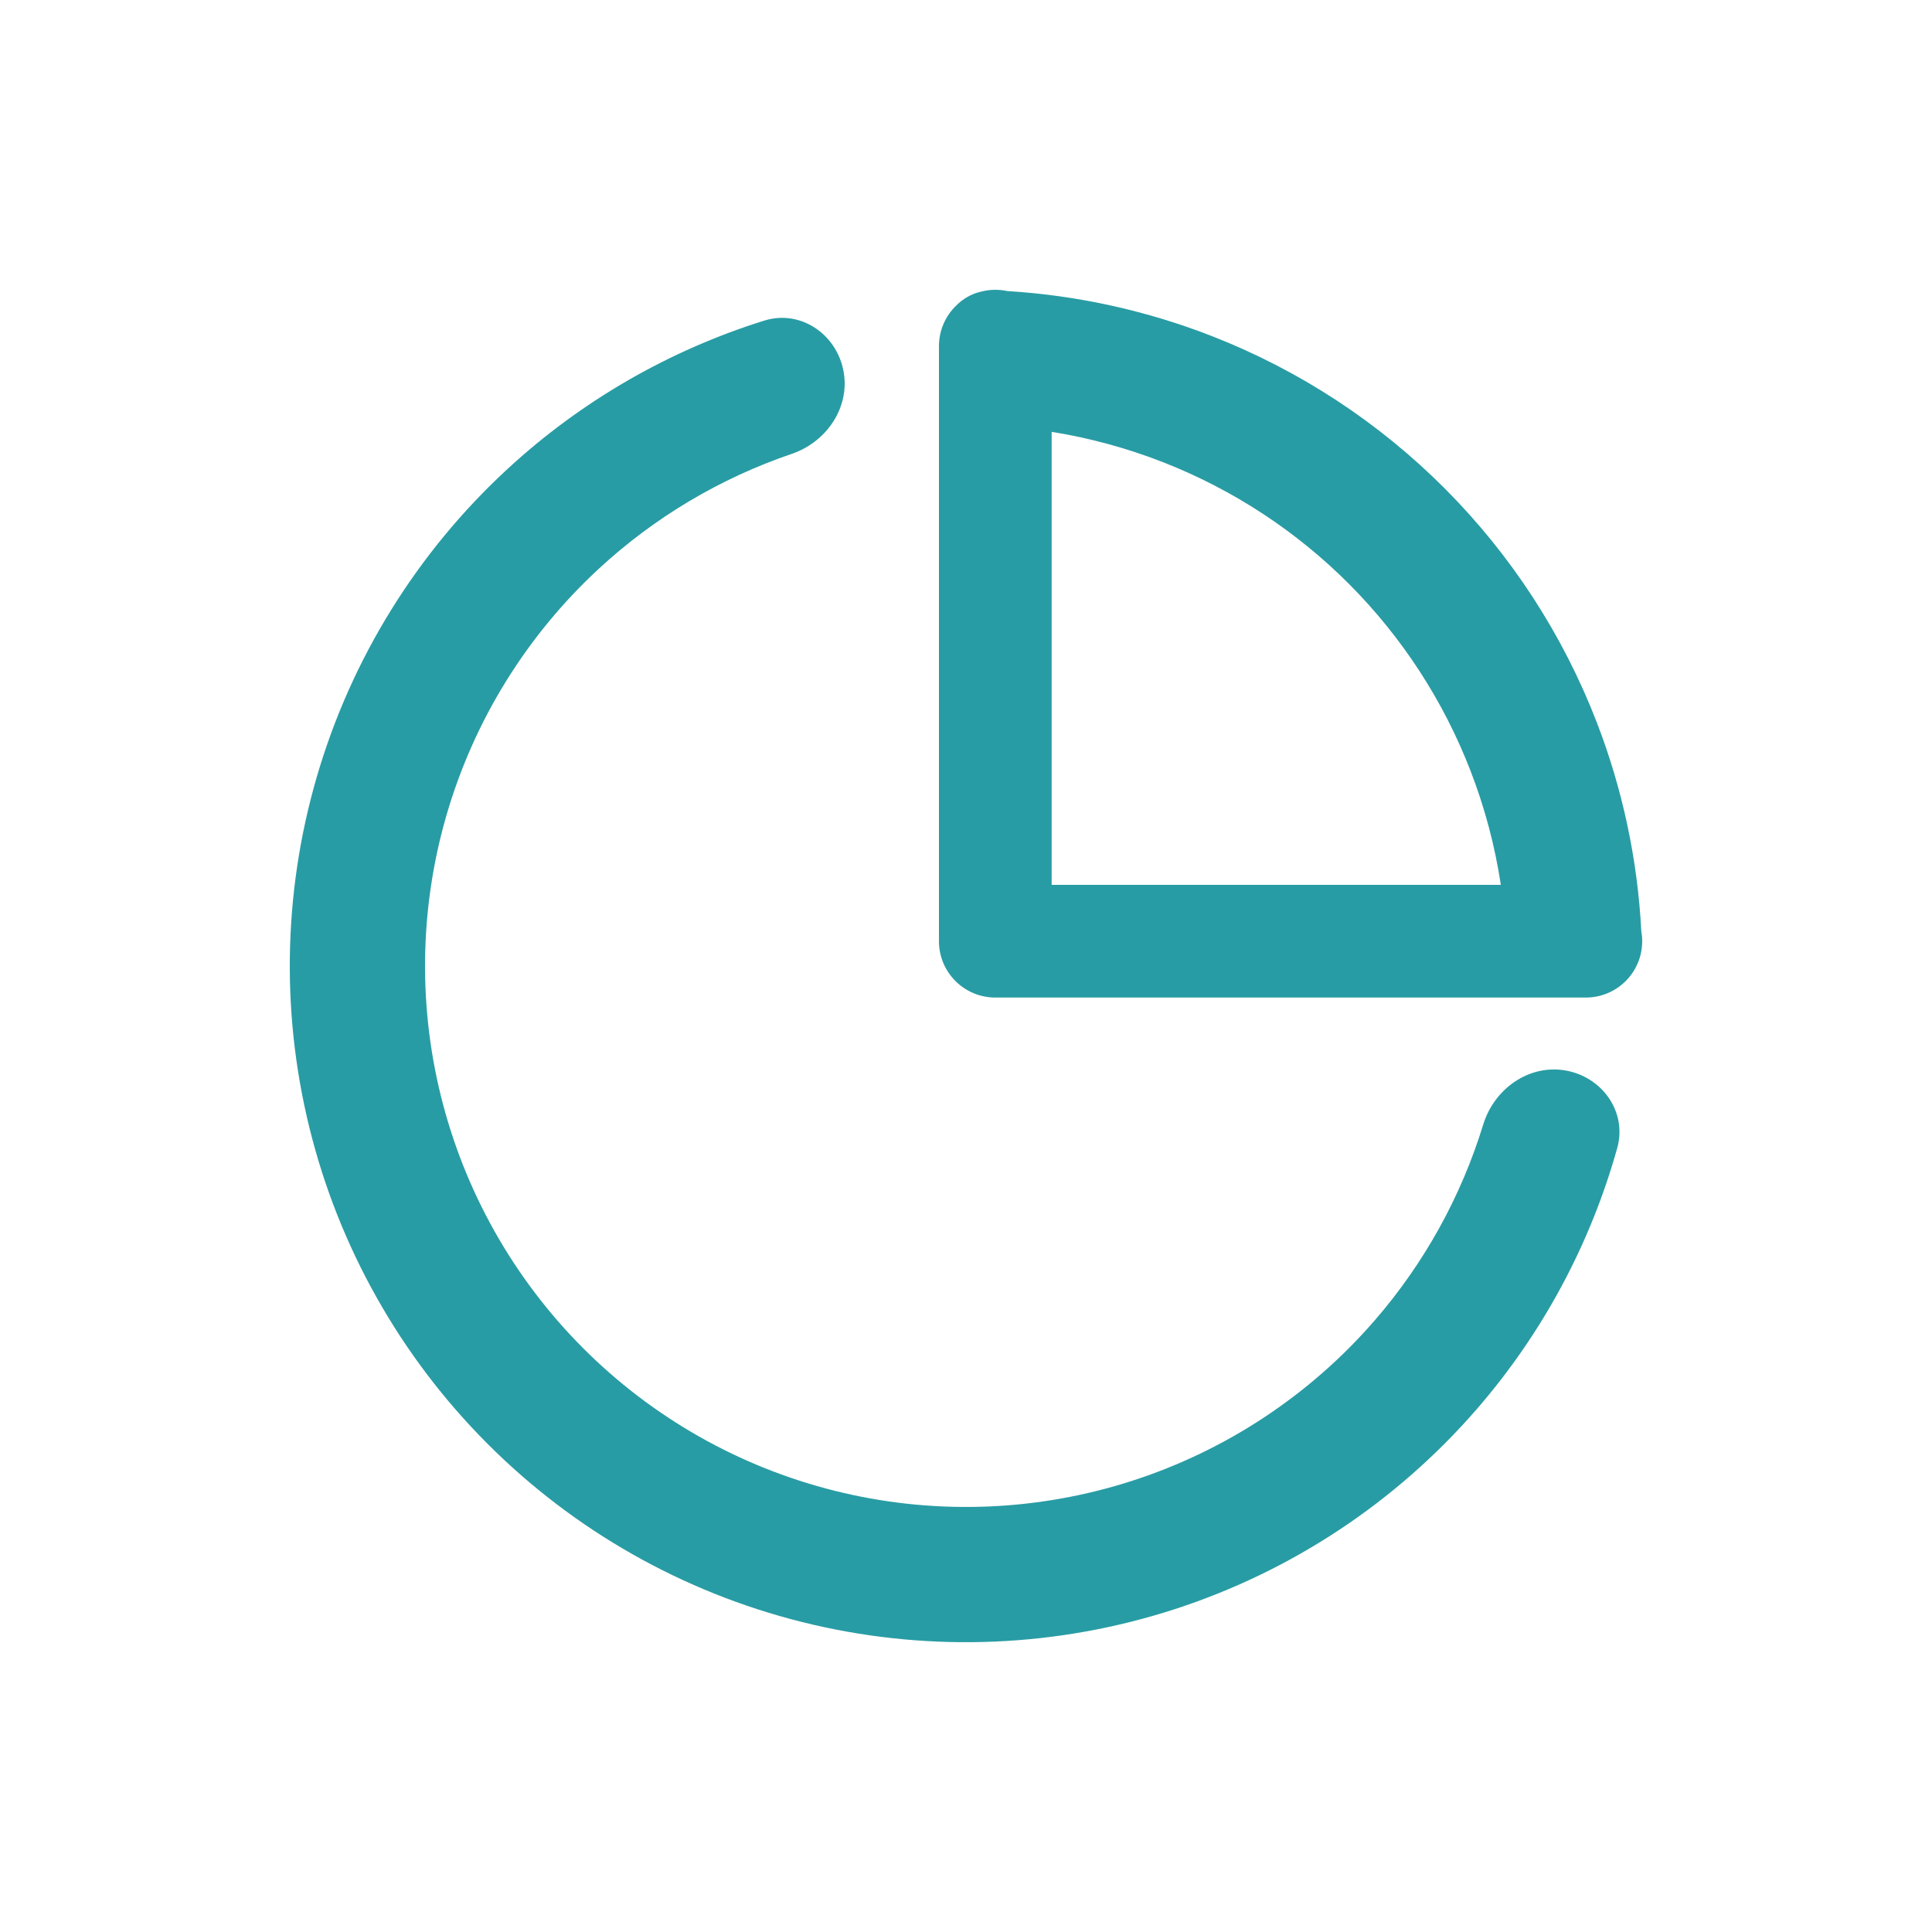 <svg width="100" height="100" viewBox="0 0 100 100" fill="none" xmlns="http://www.w3.org/2000/svg">
<g clip-path="url(#clip0_82_2)">
<path d="M81.032 55.408C82.937 55.74 84.228 57.559 83.708 59.421C82.318 64.395 79.84 69.014 76.437 72.937C72.266 77.744 66.865 81.322 60.812 83.288C54.76 85.254 48.286 85.532 42.087 84.094C35.889 82.655 30.199 79.554 25.632 75.123C21.064 70.693 17.79 65.101 16.163 58.949C14.536 52.797 14.617 46.317 16.398 40.208C18.178 34.099 21.59 28.59 26.267 24.275C30.084 20.754 34.626 18.136 39.555 16.595C41.4 16.018 43.258 17.254 43.648 19.147C44.038 21.04 42.809 22.87 40.979 23.493C37.292 24.748 33.895 26.762 31.014 29.42C27.272 32.872 24.542 37.279 23.118 42.166C21.694 47.054 21.629 52.237 22.931 57.159C24.232 62.081 26.851 66.554 30.505 70.099C34.16 73.643 38.711 76.124 43.67 77.275C48.629 78.426 53.808 78.203 58.65 76.63C63.492 75.058 67.813 72.195 71.149 68.35C73.718 65.389 75.628 61.932 76.77 58.209C77.337 56.361 79.128 55.076 81.032 55.408Z" fill="#289CA4"/>
<path fill-rule="evenodd" clip-rule="evenodd" d="M48.6 17.917C48.6 17.09 48.944 16.344 49.496 15.813C49.841 15.465 50.278 15.211 50.77 15.097C51.008 15.034 51.258 15 51.517 15C51.728 15 51.933 15.022 52.132 15.065C55.768 15.287 59.355 16.076 62.762 17.41C67.278 19.178 71.378 21.866 74.801 25.304C78.224 28.741 80.895 32.852 82.644 37.376C83.985 40.844 84.762 44.496 84.953 48.195C84.984 48.364 85 48.538 85 48.717C85 50.328 83.694 51.633 82.083 51.633H51.517C49.906 51.633 48.6 50.328 48.6 48.717C48.6 48.678 48.601 48.639 48.602 48.6C48.601 48.561 48.6 48.522 48.6 48.483V17.917ZM54.433 45.8H77.683C77.378 43.788 76.853 41.809 76.115 39.901C74.716 36.282 72.579 32.993 69.841 30.243C67.103 27.493 63.823 25.343 60.209 23.928C58.341 23.196 56.404 22.669 54.433 22.353V45.8Z" fill="#289CA4"/>
</g>
<defs>
<clipPath id="clip0_82_2">
<rect width="70" height="70" fill="white" transform="translate(15 15)"/>
</clipPath>
</defs>
</svg>
